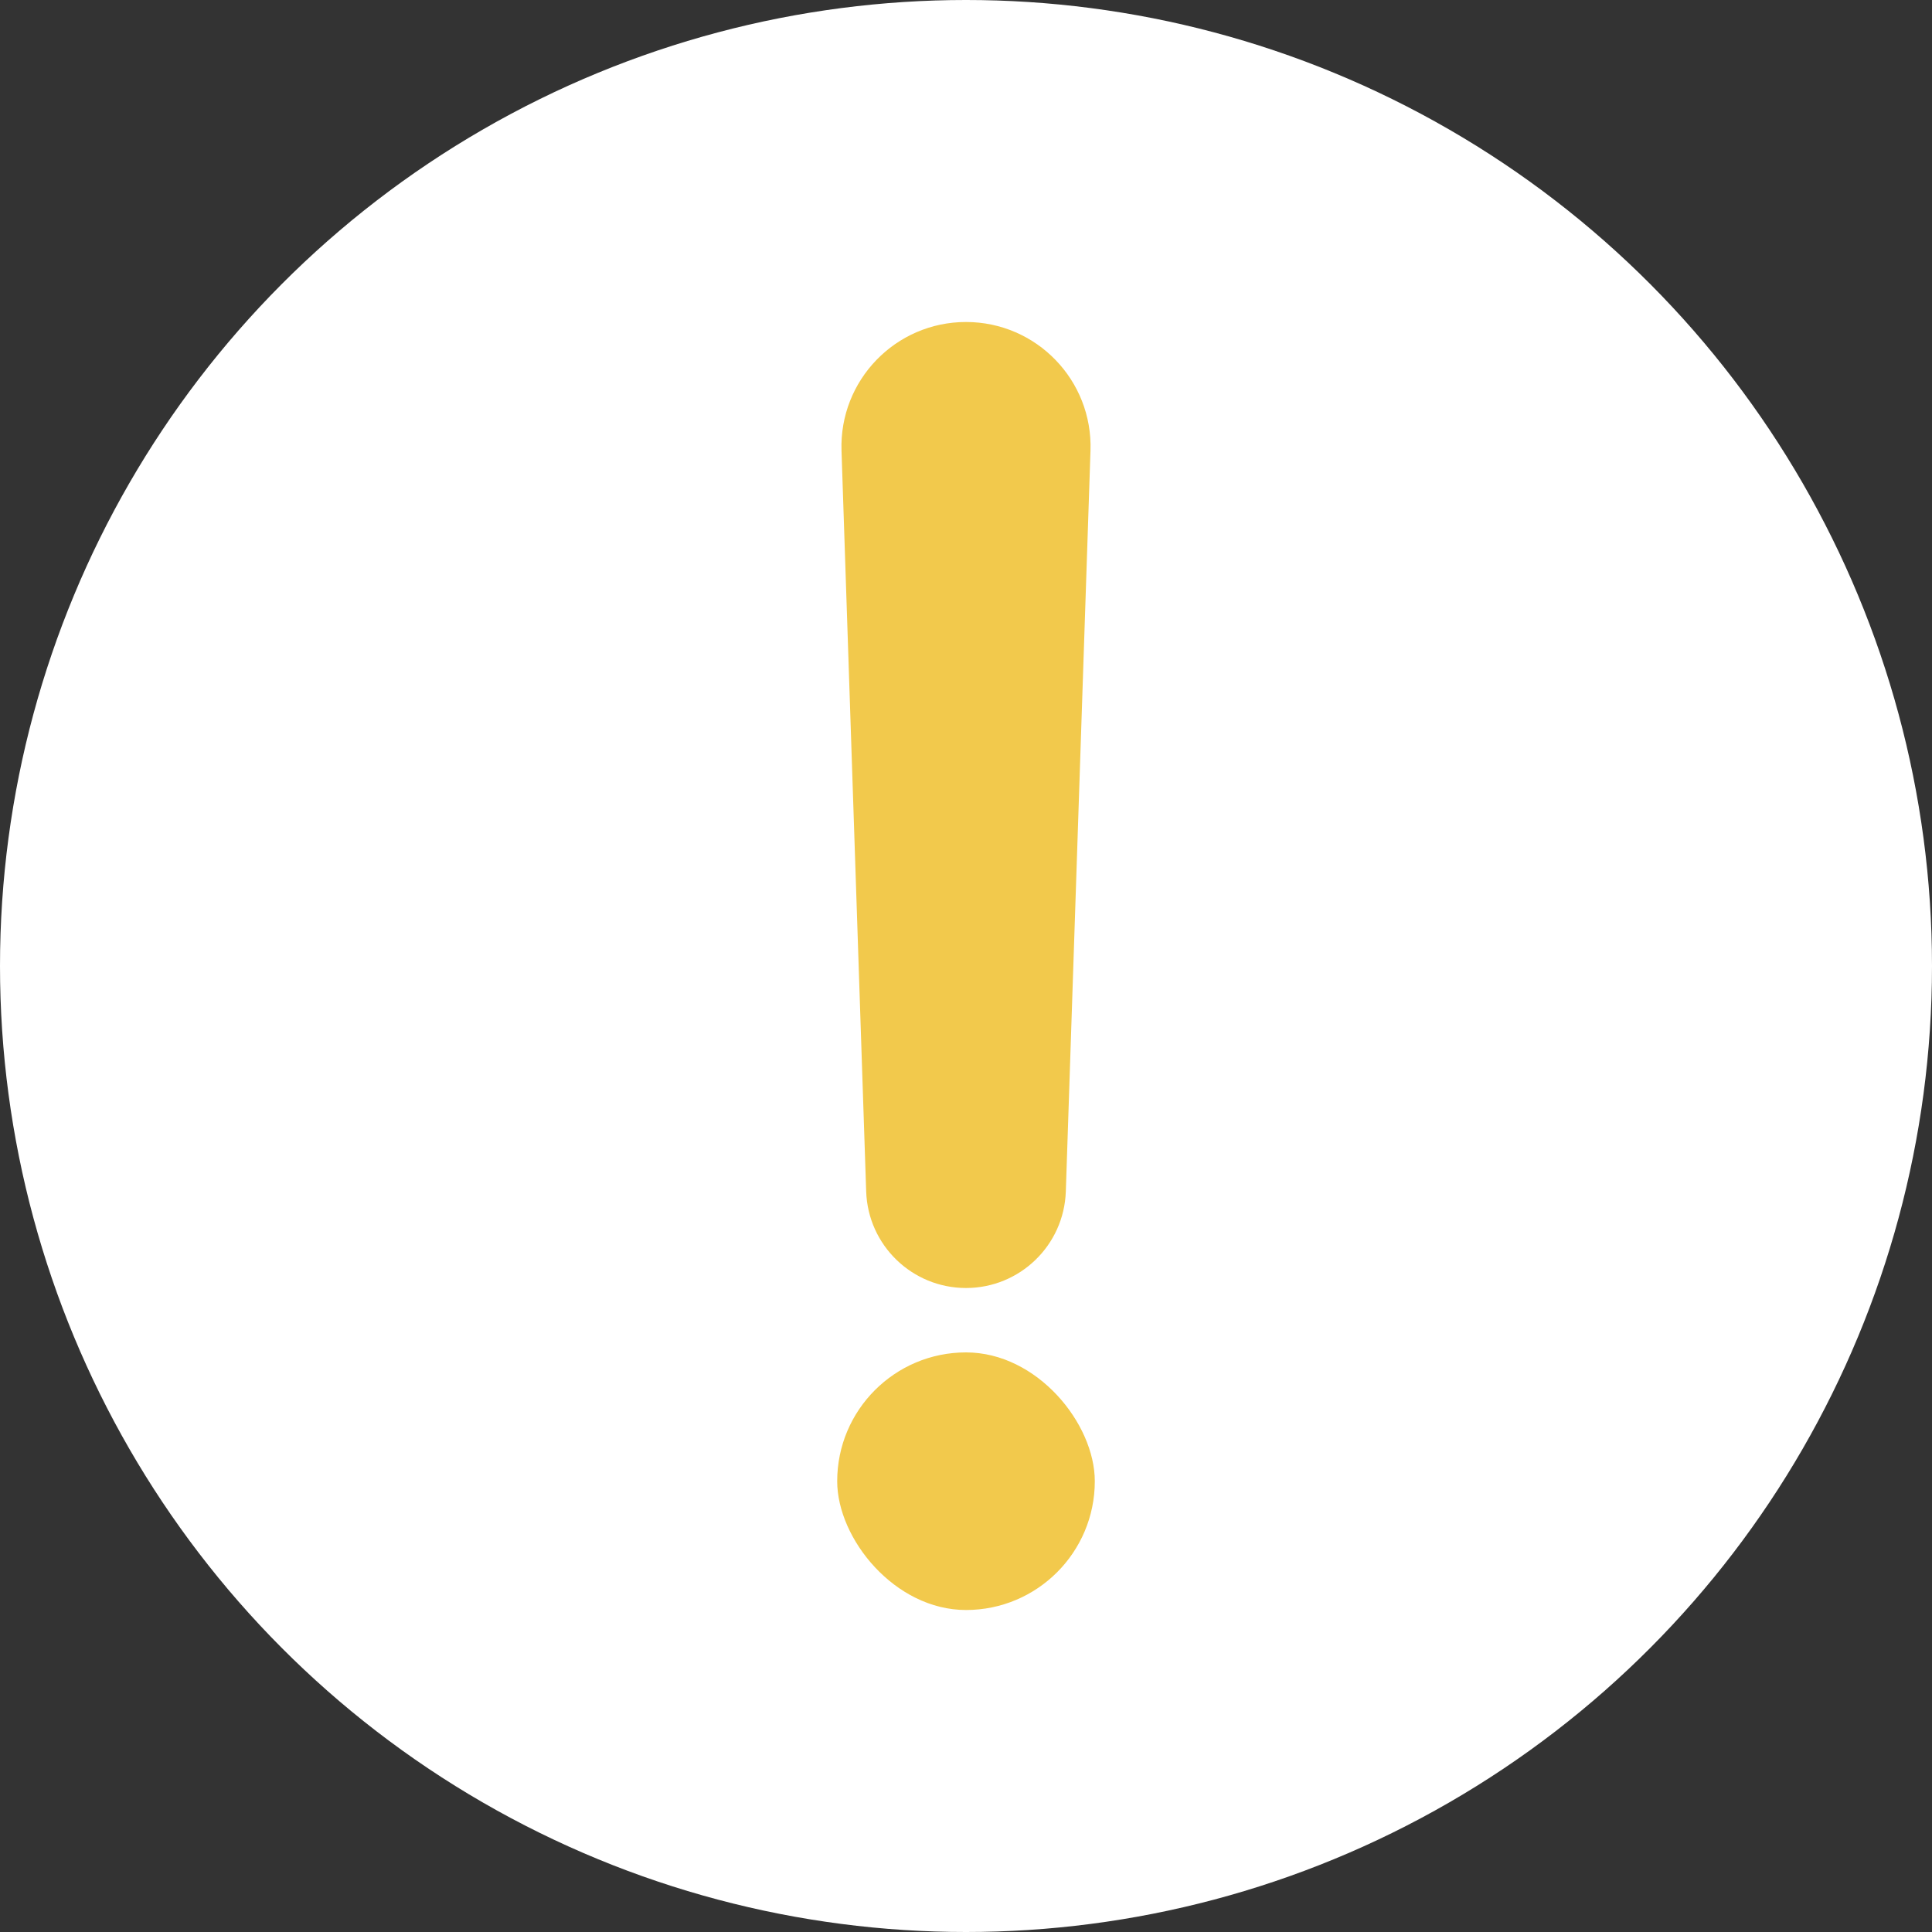 <svg width="30" height="30" viewBox="0 0 30 30" fill="none" xmlns="http://www.w3.org/2000/svg">
<rect x="0" y="0" width="30" height="30" fill="#333333" stroke="none"/>
<circle cx="15" cy="15" r="15" fill="white"/>
<path d="M13.067 6.999C13.03 5.906 13.906 5 15 5C16.094 5 16.97 5.906 16.933 6.999L16.55 18.501C16.522 19.337 15.836 20 15 20C14.164 20 13.478 19.337 13.45 18.501L13.067 6.999Z" fill="#F2C94C"/>
<rect x="13" y="21" width="4" height="4" rx="2" fill="#F2C94C"/>
</svg>
